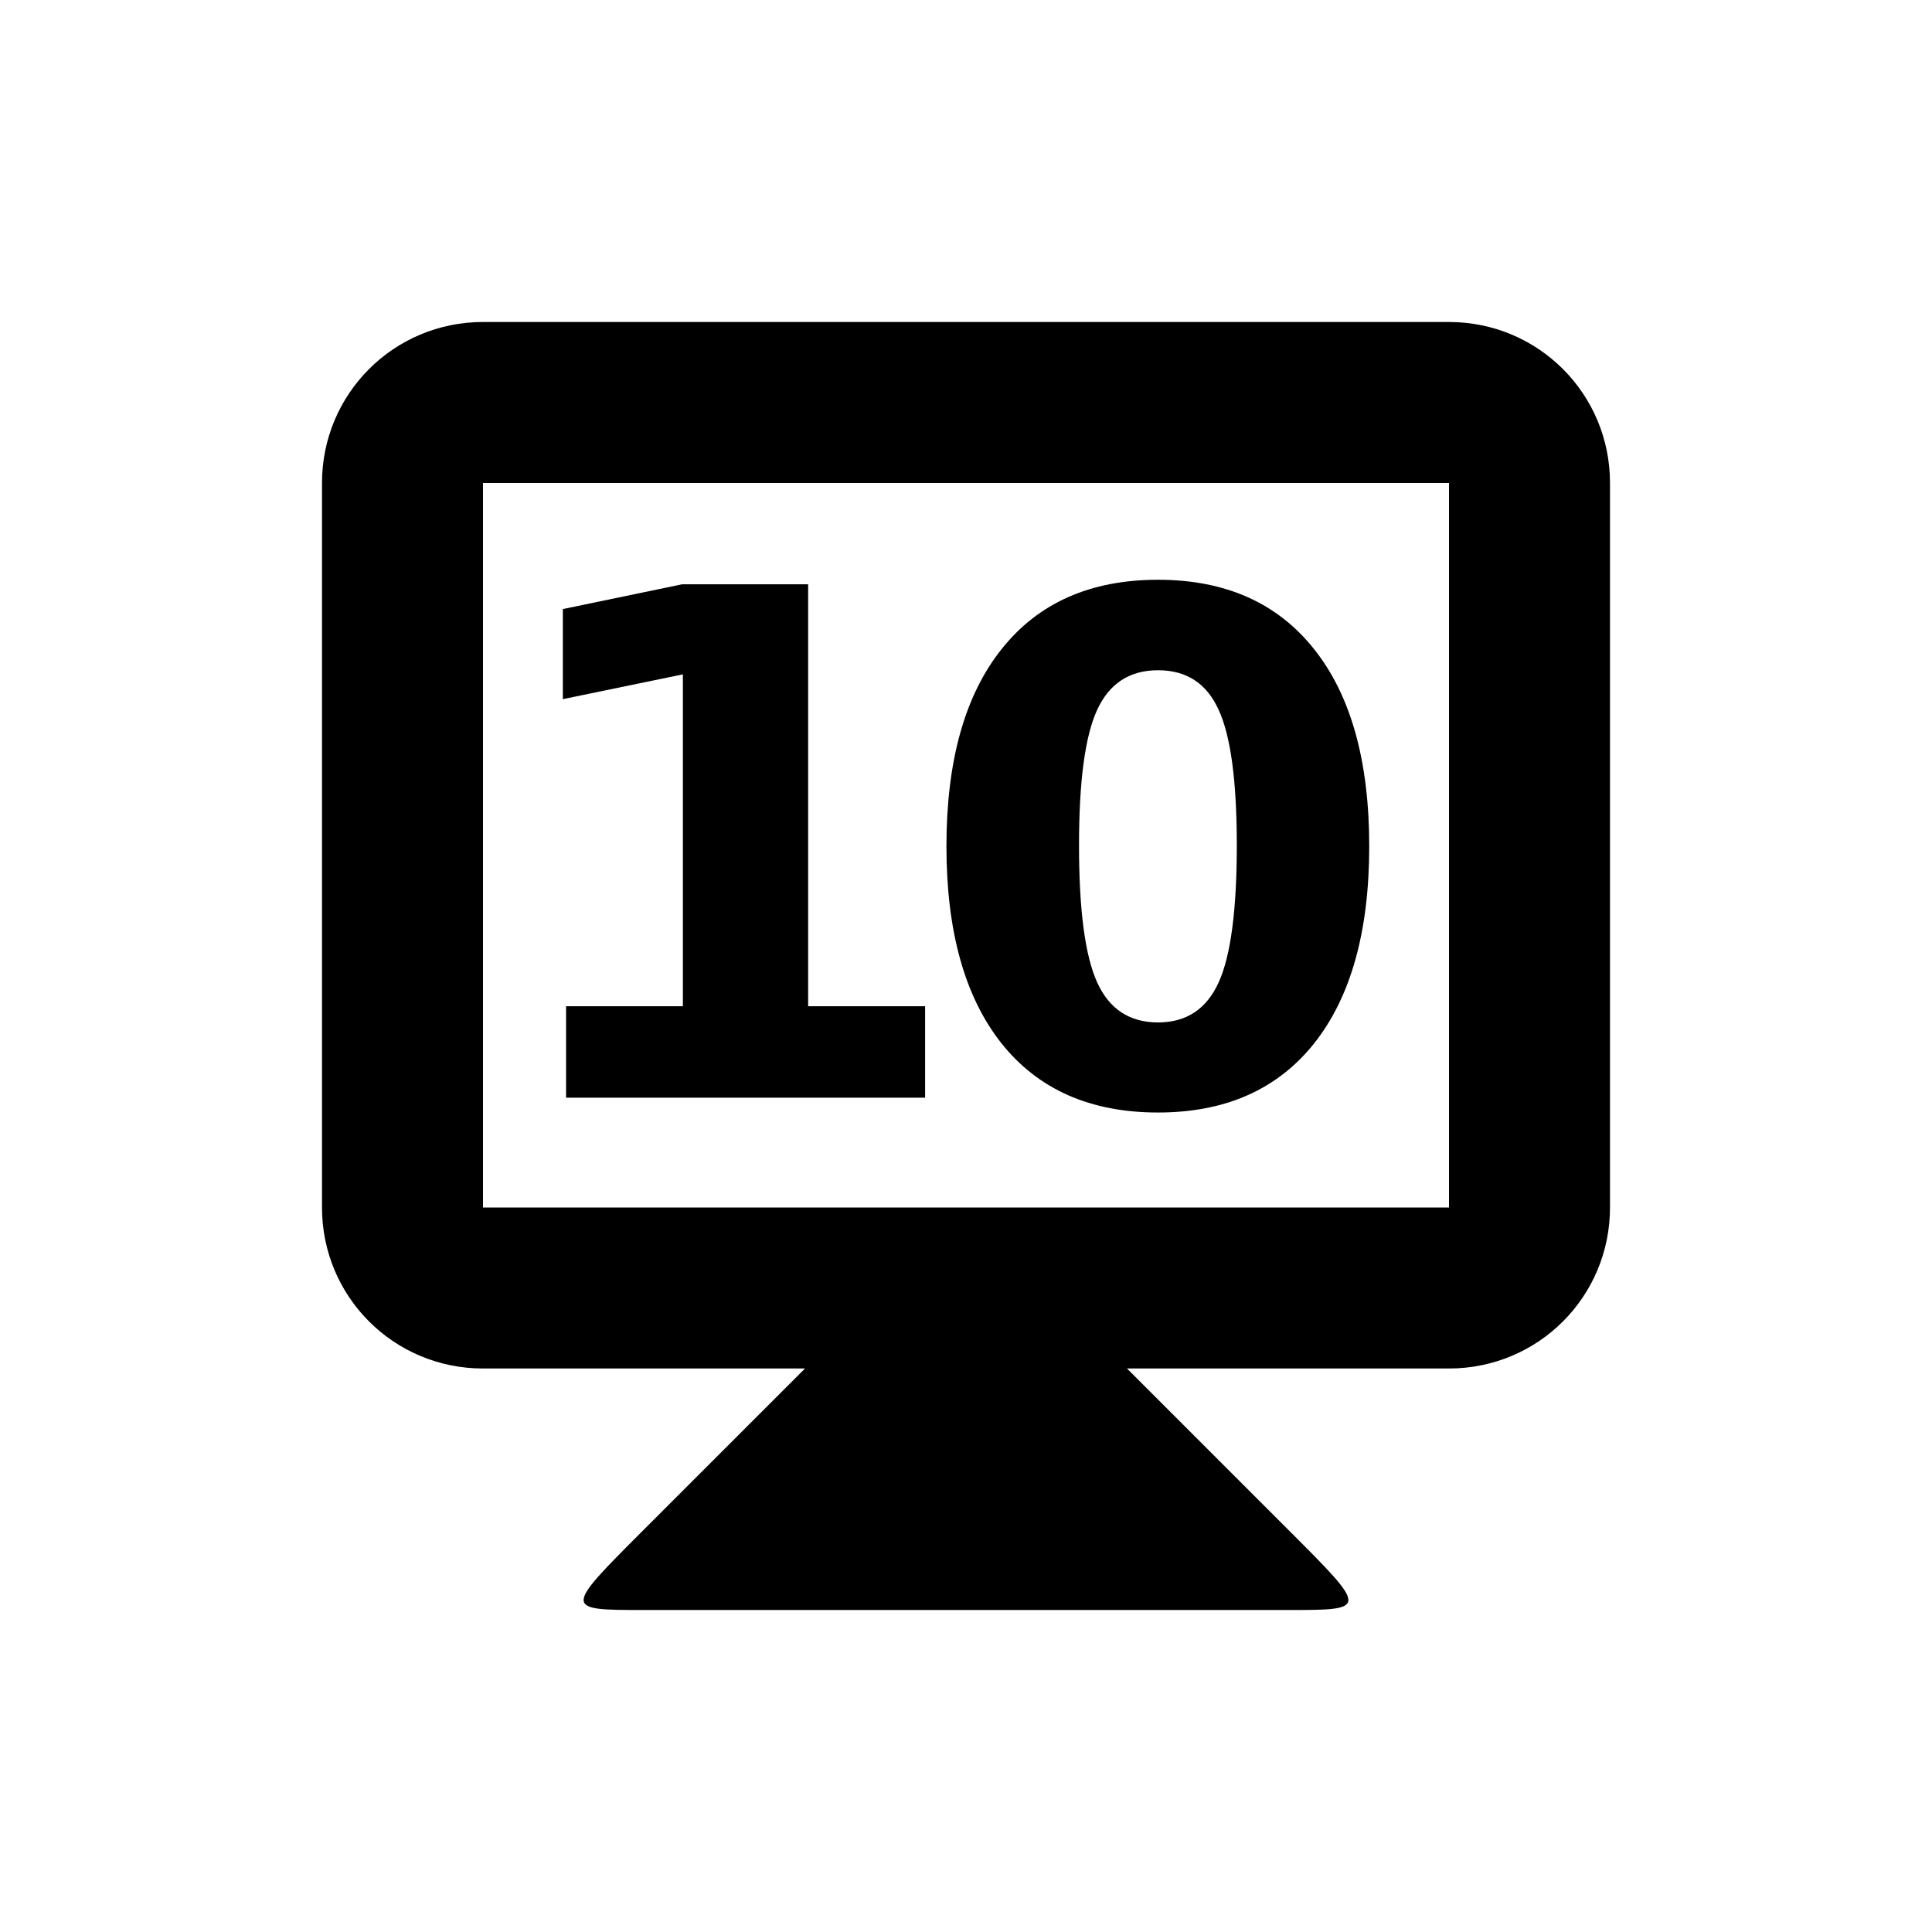 <svg viewBox="0 0 24 24" xmlns="http://www.w3.org/2000/svg">
 <g transform="translate(0 -1028.9)" fill="#000000">
  <path d="m10 1045.9-2 2c-1 1-1 1 0 1h8c1 0 1 0 0-1l-2-2v-1h-4z"/>
  <path d="m6 1032.9c-1.108 0-2 0.892-2 2v9c0 1.108 0.892 2 2 2h12c1.108 0 2-0.892 2-2v-9c0-1.108-0.892-2-2-2h-12zm0 2h12v9h-12v-9z"/>
  <g transform="translate(-.286)">
   <path d="m7.316 1041.4h1.453v-4.123l-1.491 0.308v-1.119l1.483-0.308h1.564v5.242h1.453v1.136h-4.46v-1.136z"/>
   <path d="m15.65 1039.4q0-1.196-0.226-1.683-0.222-0.491-0.752-0.491t-0.756 0.491q-0.226 0.487-0.226 1.683 0 1.209 0.226 1.705t0.756 0.496q0.526 0 0.752-0.496t0.226-1.705zm1.645 0.013q0 1.585-0.684 2.448-0.684 0.859-1.94 0.859-1.26 0-1.944-0.859-0.684-0.863-0.684-2.448 0-1.589 0.684-2.448 0.684-0.863 1.944-0.863 1.256 0 1.94 0.863 0.684 0.859 0.684 2.448z"/>
  </g>
 </g>
</svg>
